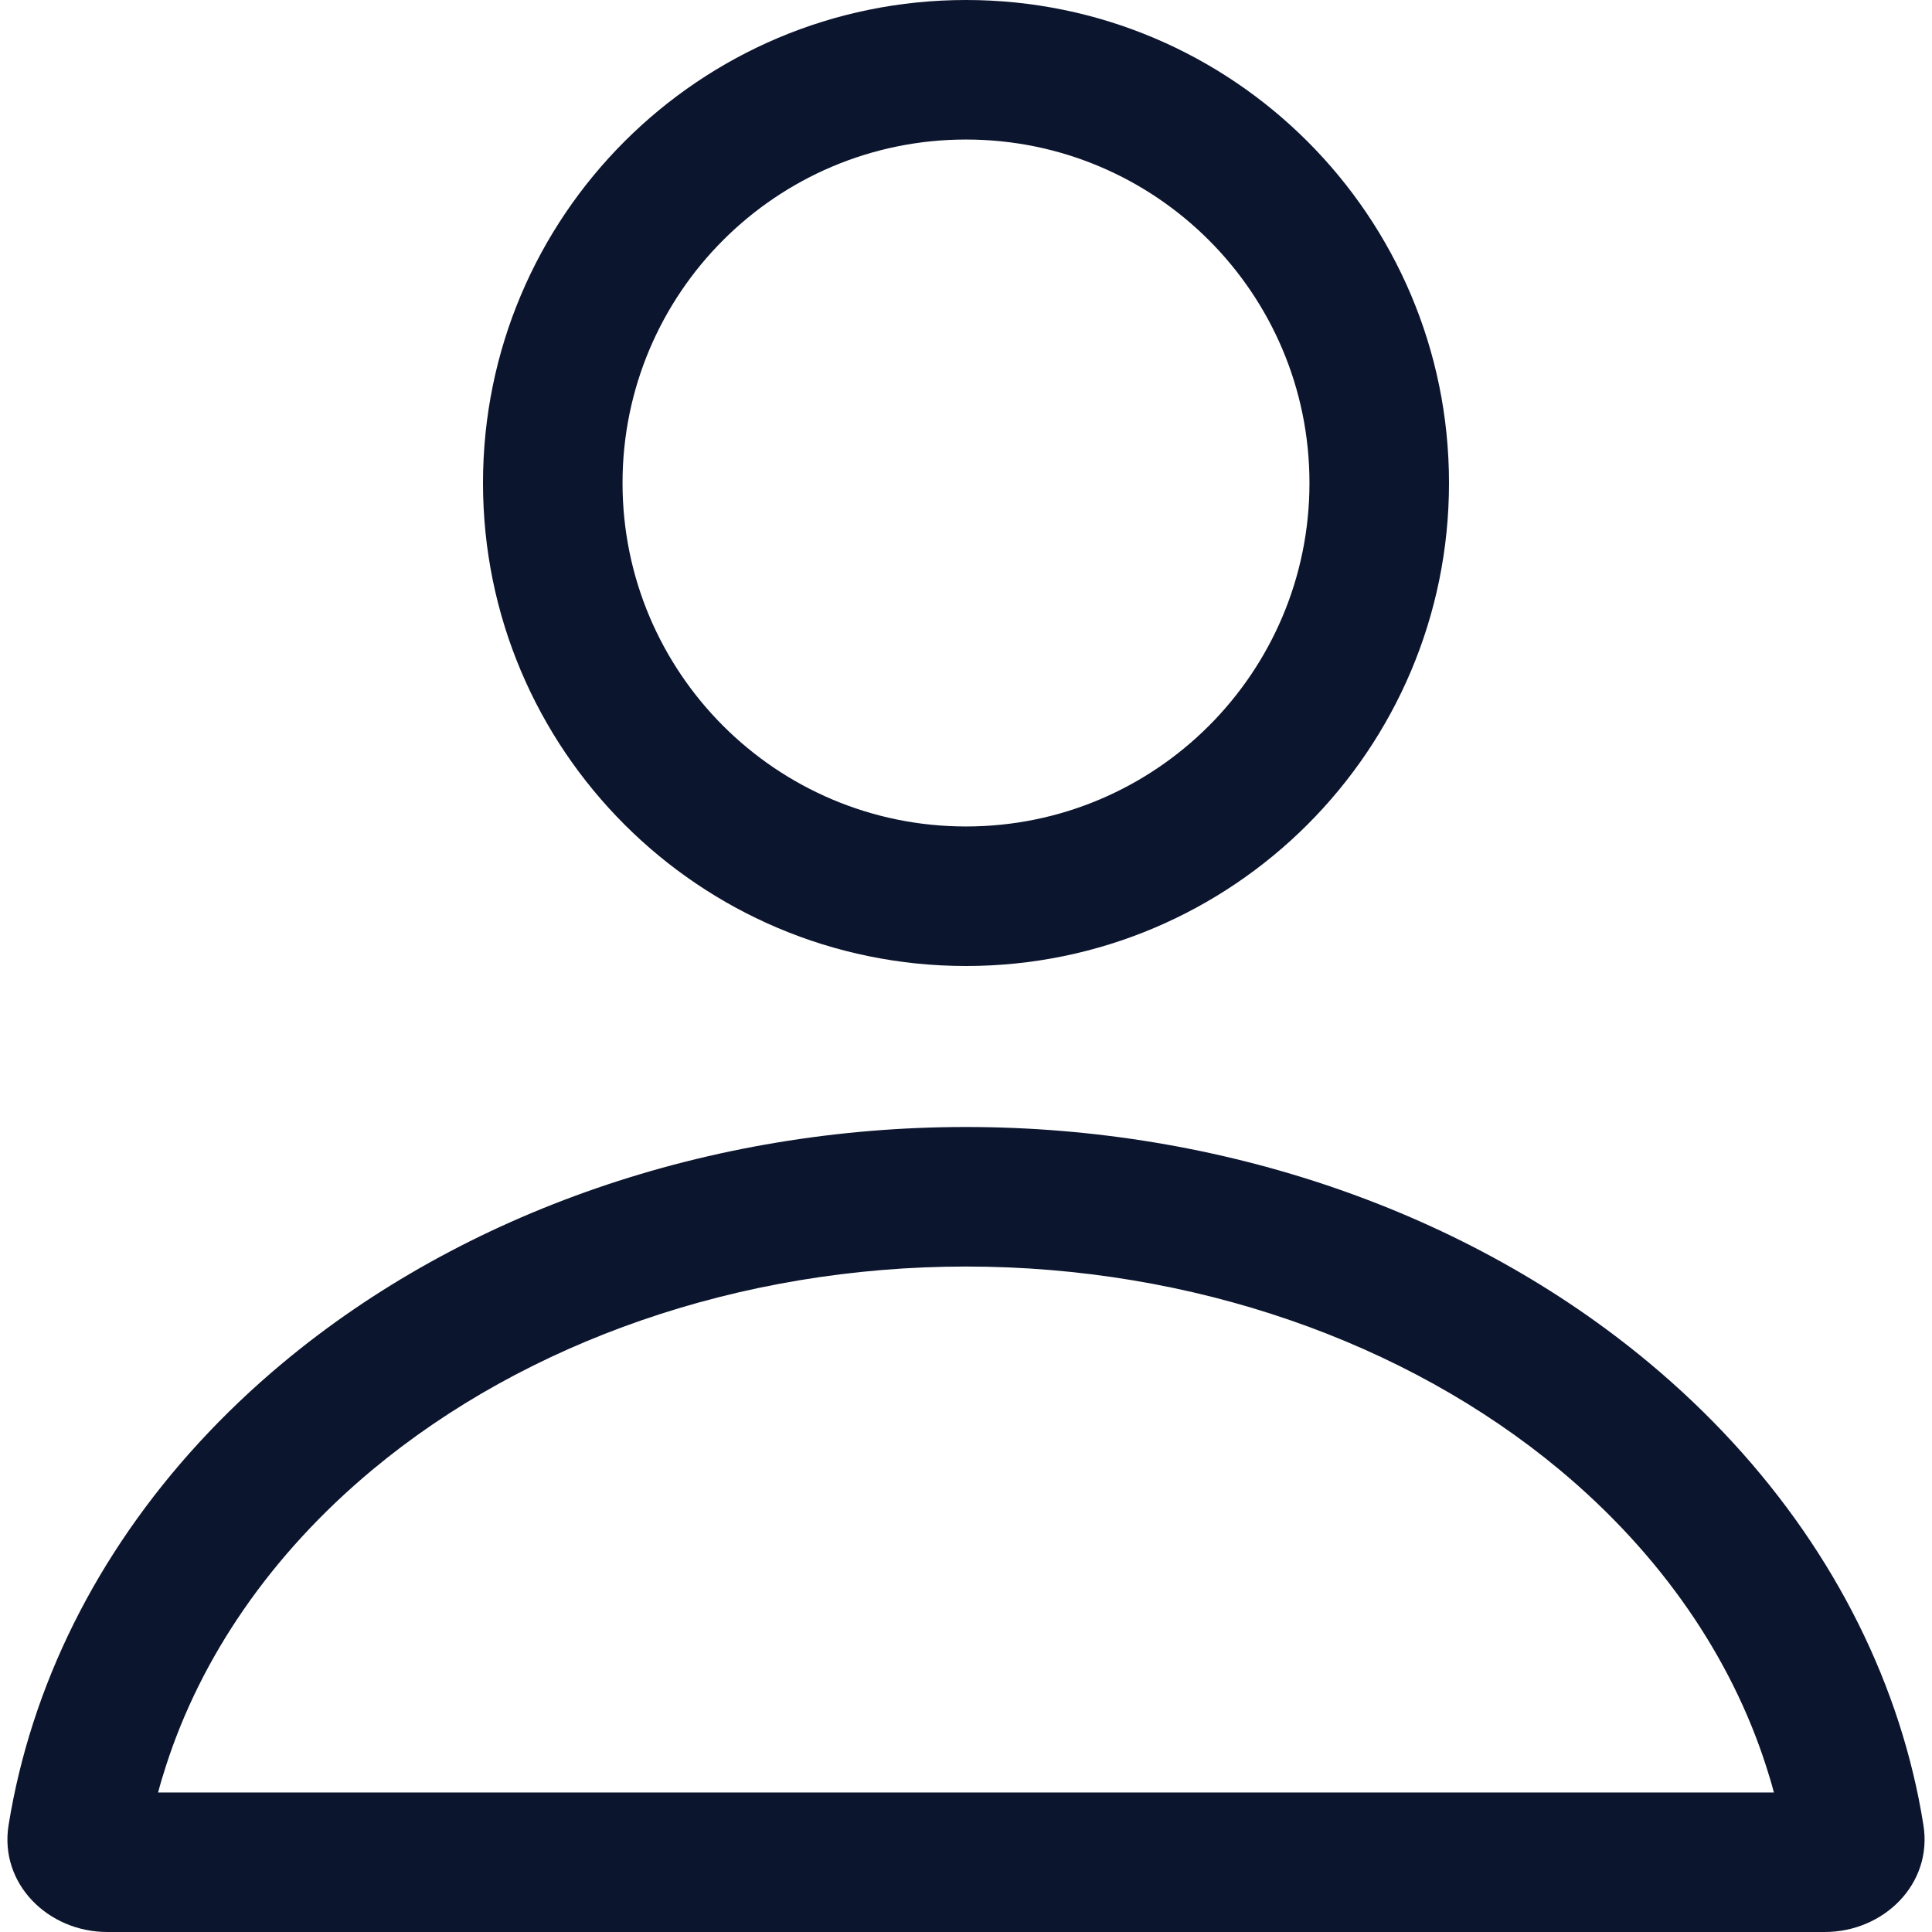 <svg width="18" height="18" viewBox="0 0 18 18" fill="none" xmlns="http://www.w3.org/2000/svg">
<path fill-rule="evenodd" clip-rule="evenodd" d="M5.8 4.5C5.8 2.733 7.233 1.3 9 1.3C10.767 1.3 12.2 2.733 12.2 4.5C12.2 6.267 10.767 7.7 9 7.7C7.233 7.7 5.8 6.267 5.8 4.5ZM9 0C6.515 0 4.5 2.015 4.5 4.5C4.5 6.985 6.515 9 9 9C11.485 9 13.5 6.985 13.5 4.5C13.5 2.015 11.485 0 9 0ZM1.547 16.45C1.52 16.533 1.495 16.616 1.473 16.7H16.527C16.505 16.616 16.48 16.533 16.453 16.45C16.129 15.445 15.483 14.488 14.532 13.695C13.098 12.501 11.111 11.8 9 11.8C6.889 11.8 4.902 12.501 3.468 13.695C2.517 14.488 1.871 15.445 1.547 16.45ZM0.08 17.004C0.132 16.681 0.209 16.363 0.31 16.05C0.716 14.793 1.512 13.634 2.636 12.697C4.324 11.29 6.613 10.5 9 10.5C11.387 10.5 13.676 11.29 15.364 12.697C16.488 13.634 17.284 14.793 17.691 16.05C17.792 16.363 17.869 16.681 17.92 17.004C18.008 17.55 17.552 18 17 18H1C0.448 18 -0.008 17.55 0.08 17.004Z" fill="#0C152E"/>
</svg>
